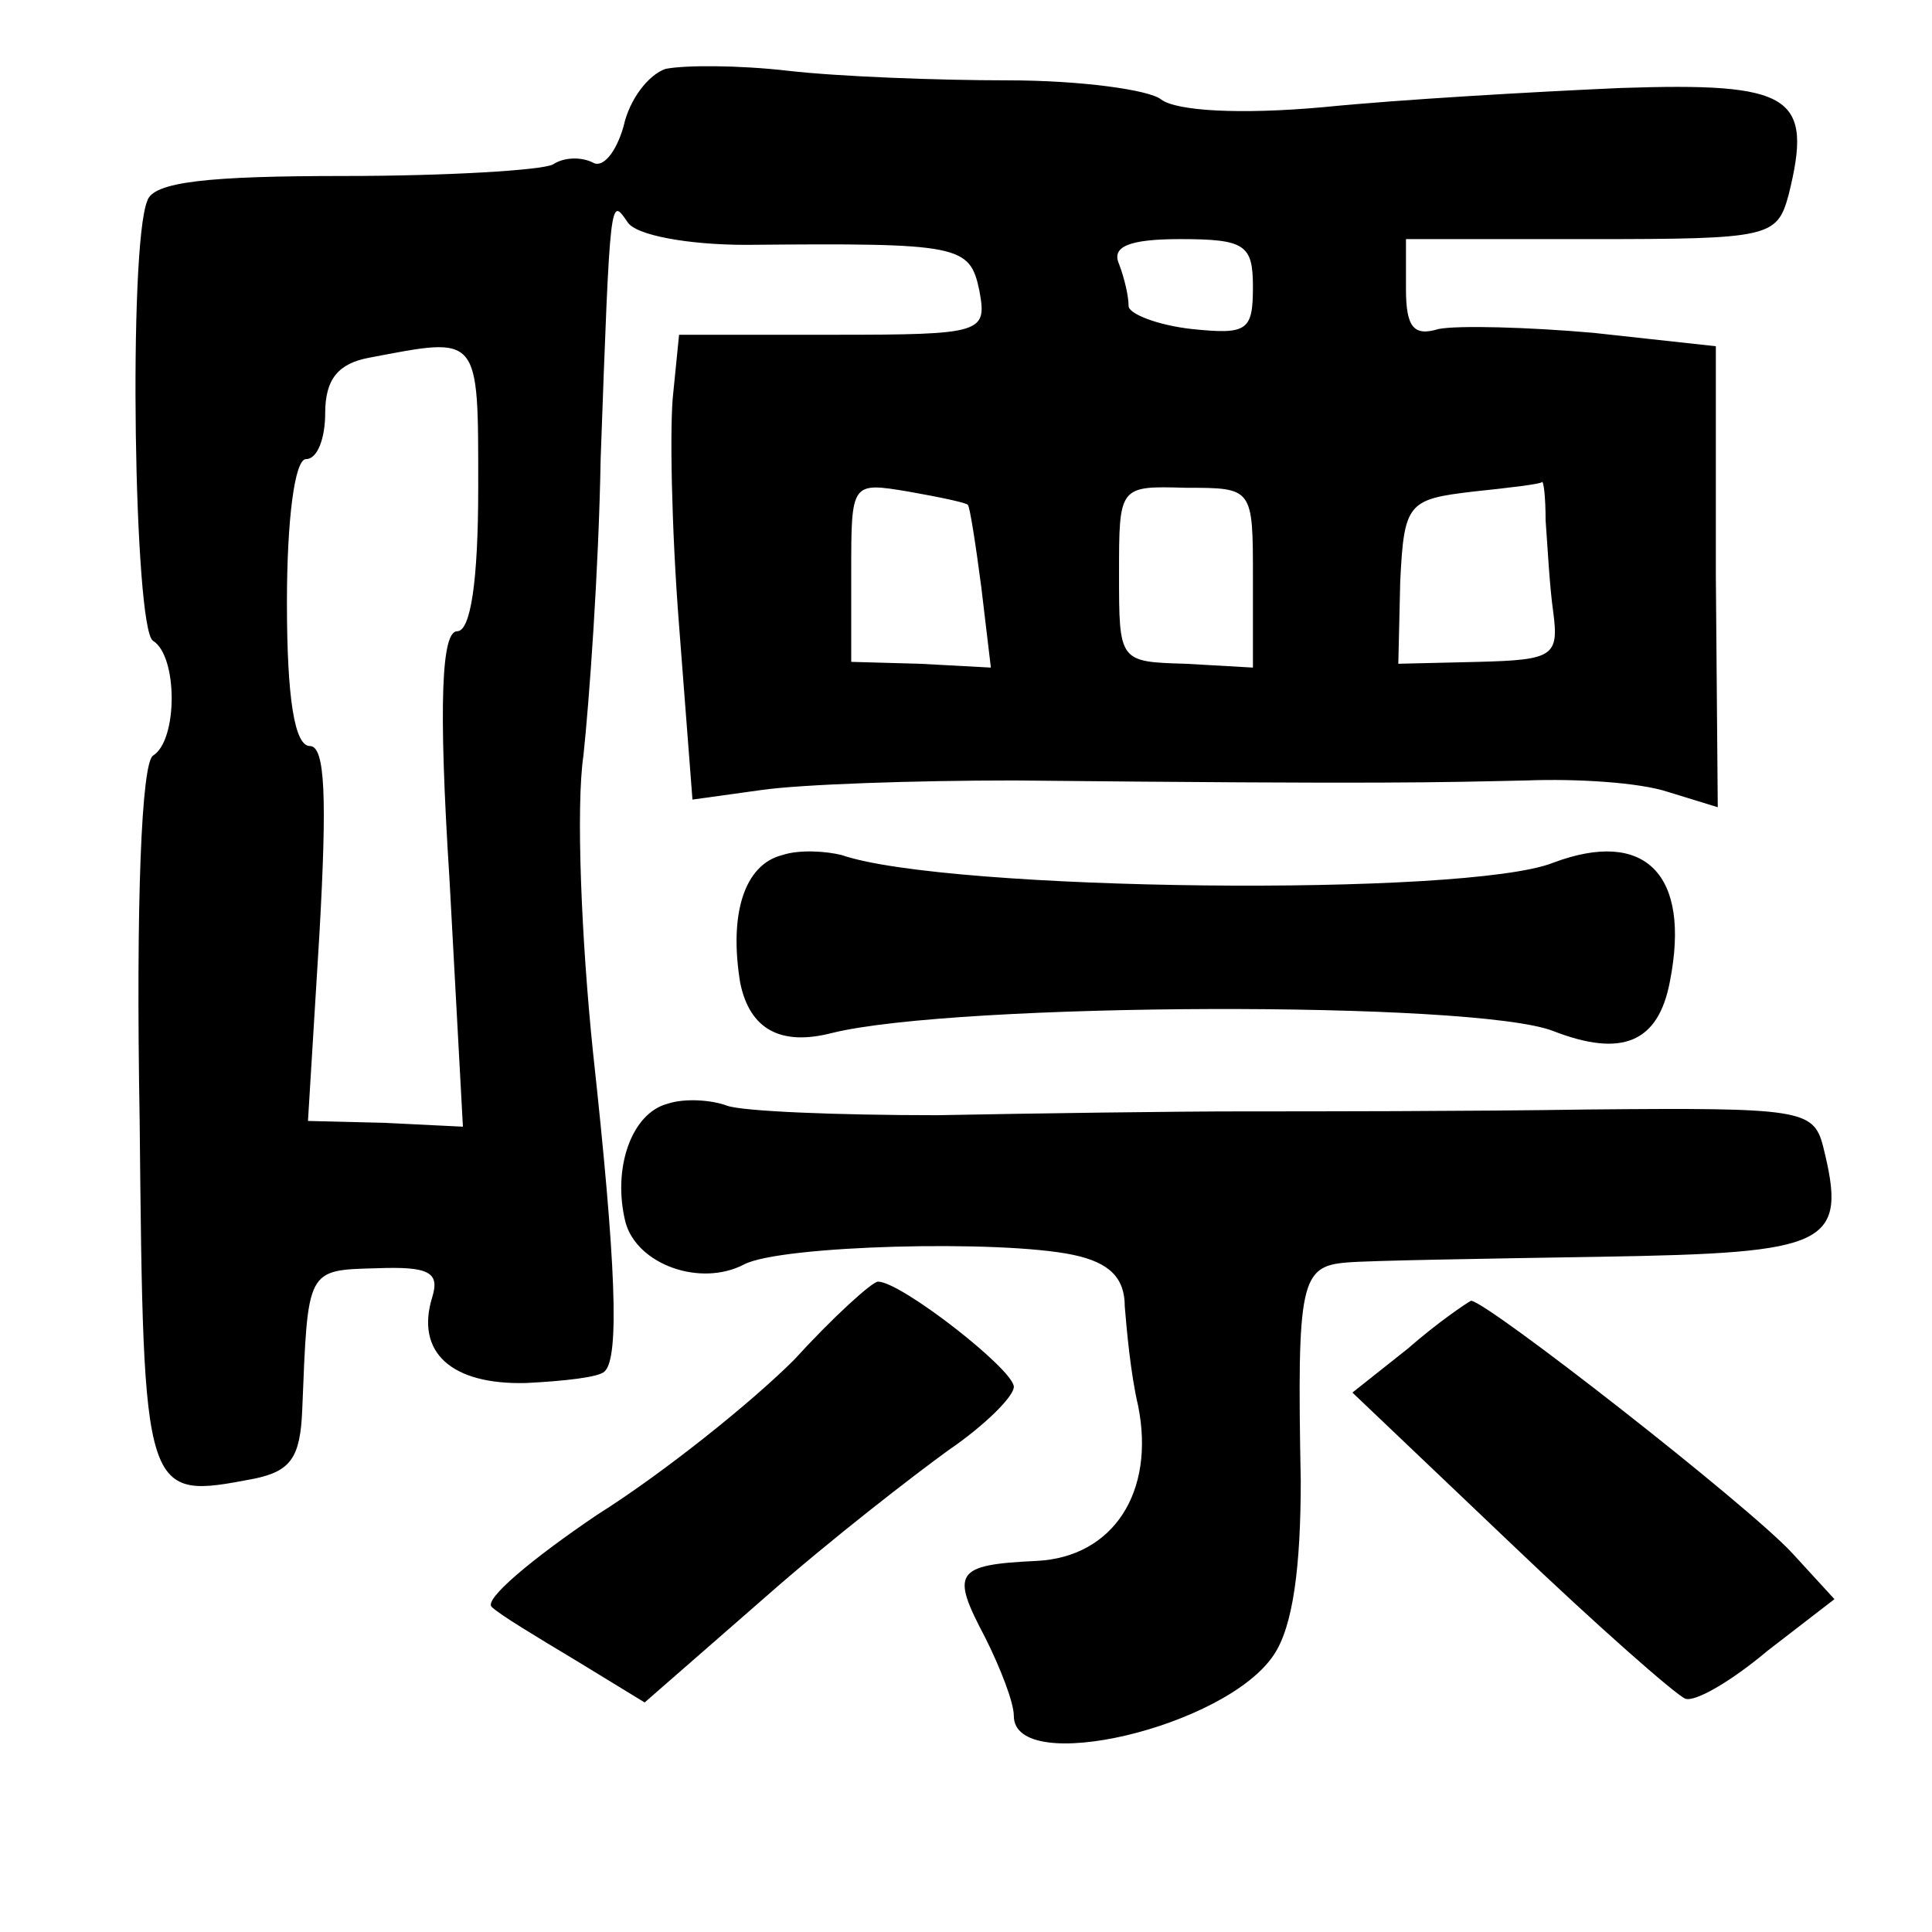 <?xml version="1.0" standalone="no"?>
<!DOCTYPE svg PUBLIC "-//W3C//DTD SVG 20010904//EN"
 "http://www.w3.org/TR/2001/REC-SVG-20010904/DTD/svg10.dtd">
<svg version="1.0" xmlns="http://www.w3.org/2000/svg"
 width="101pt" height="101pt" viewBox="0 0 101 101"
 preserveAspectRatio="xMidYMid meet">
<g transform="translate(0,101) scale(0.1,-0.1)"
fill="#000000" stroke="none">
<path d="M348 974 c-9 -3 -19 -16 -22 -30 -4 -14 -11 -22 -16 -19 -6 3 -15 3
-21 -1 -6 -3 -55 -6 -109 -6 -71 0 -100 -3 -103 -13 -10 -24 -7 -224 3 -230
13 -8 13 -52 0 -60 -6 -4 -9 -76 -7 -190 2 -200 2 -199 60 -188 19 4 24 11 25
36 3 74 2 73 39 74 27 1 33 -2 29 -15 -9 -29 10 -46 49 -45 20 1 38 3 41 6 8
7 6 57 -6 167 -6 58 -9 128 -5 155 3 28 8 97 9 155 5 139 5 137 14 124 4 -7
32 -12 62 -12 112 1 117 0 122 -24 4 -22 2 -23 -76 -23 l-81 0 -3 -30 c-2 -16
-1 -71 3 -122 l7 -91 36 5 c21 3 80 5 132 5 197 -2 221 -1 268 0 26 1 59 -1
74 -6 l26 -8 -1 121 0 120 -64 7 c-34 3 -71 4 -81 2 -13 -4 -17 1 -17 21 l0
26 97 0 c93 0 97 1 103 23 13 52 2 59 -88 56 -45 -2 -115 -6 -155 -10 -44 -4
-77 -2 -85 4 -6 5 -42 10 -80 10 -37 0 -89 2 -115 5 -26 3 -54 3 -64 1z m307
-114 c0 -23 -3 -25 -32 -22 -18 2 -33 8 -33 12 0 5 -2 14 -5 22 -4 9 5 13 32
13 34 0 38 -3 38 -25z m-405 -105 c0 -49 -4 -75 -11 -75 -8 0 -10 -36 -4 -130
l7 -129 -41 2 -40 1 6 98 c4 71 3 98 -5 98 -8 0 -12 25 -12 75 0 43 4 75 10
75 6 0 10 11 10 24 0 18 7 26 23 29 58 11 57 13 57 -68z m256 -9 c1 -1 4 -20
7 -43 l5 -42 -37 2 -36 1 0 47 c0 47 0 47 30 42 17 -3 31 -6 31 -7z m149 -38
l0 -47 -35 2 c-35 1 -35 1 -35 47 0 46 0 46 35 45 35 0 35 0 35 -47z m153 30
c1 -13 2 -34 4 -48 3 -23 0 -25 -39 -26 l-42 -1 1 43 c2 41 4 43 38 47 19 2
36 4 36 5 1 1 2 -8 2 -20z"/>
<path d="M409 563 c-20 -5 -28 -31 -22 -67 5 -24 21 -33 48 -26 65 16 336 17
377 1 36 -14 55 -6 61 26 11 56 -13 80 -61 62 -45 -18 -317 -15 -372 4 -8 2
-22 3 -31 0z"/>
<path d="M349 433 c-19 -5 -29 -34 -22 -62 6 -22 39 -34 62 -22 19 10 134 13
172 5 19 -4 27 -12 27 -27 1 -12 3 -35 7 -52 9 -45 -13 -79 -53 -81 -43 -2
-45 -6 -27 -40 8 -16 15 -34 15 -41 0 -32 111 -6 136 32 10 15 14 46 14 91 -2
104 0 112 24 114 11 1 71 2 133 3 120 2 129 6 116 58 -5 19 -12 20 -122 19
-64 -1 -145 -1 -181 -1 -36 0 -108 -1 -160 -2 -52 0 -102 2 -110 5 -8 3 -22 4
-31 1z"/>
<path d="M415 299 c-22 -22 -68 -59 -103 -81 -34 -23 -59 -44 -55 -48 4 -4 24
-16 44 -28 l36 -22 63 55 c34 30 78 64 96 77 19 13 34 28 34 33 0 9 -59 55
-71 55 -3 0 -23 -18 -44 -41z"/>
<path d="M736 305 l-29 -23 83 -79 c45 -43 86 -79 91 -81 5 -2 24 9 43 25 l35
27 -22 24 c-23 25 -160 132 -168 132 -2 -1 -17 -11 -33 -25z"/>
</g>
</svg>
